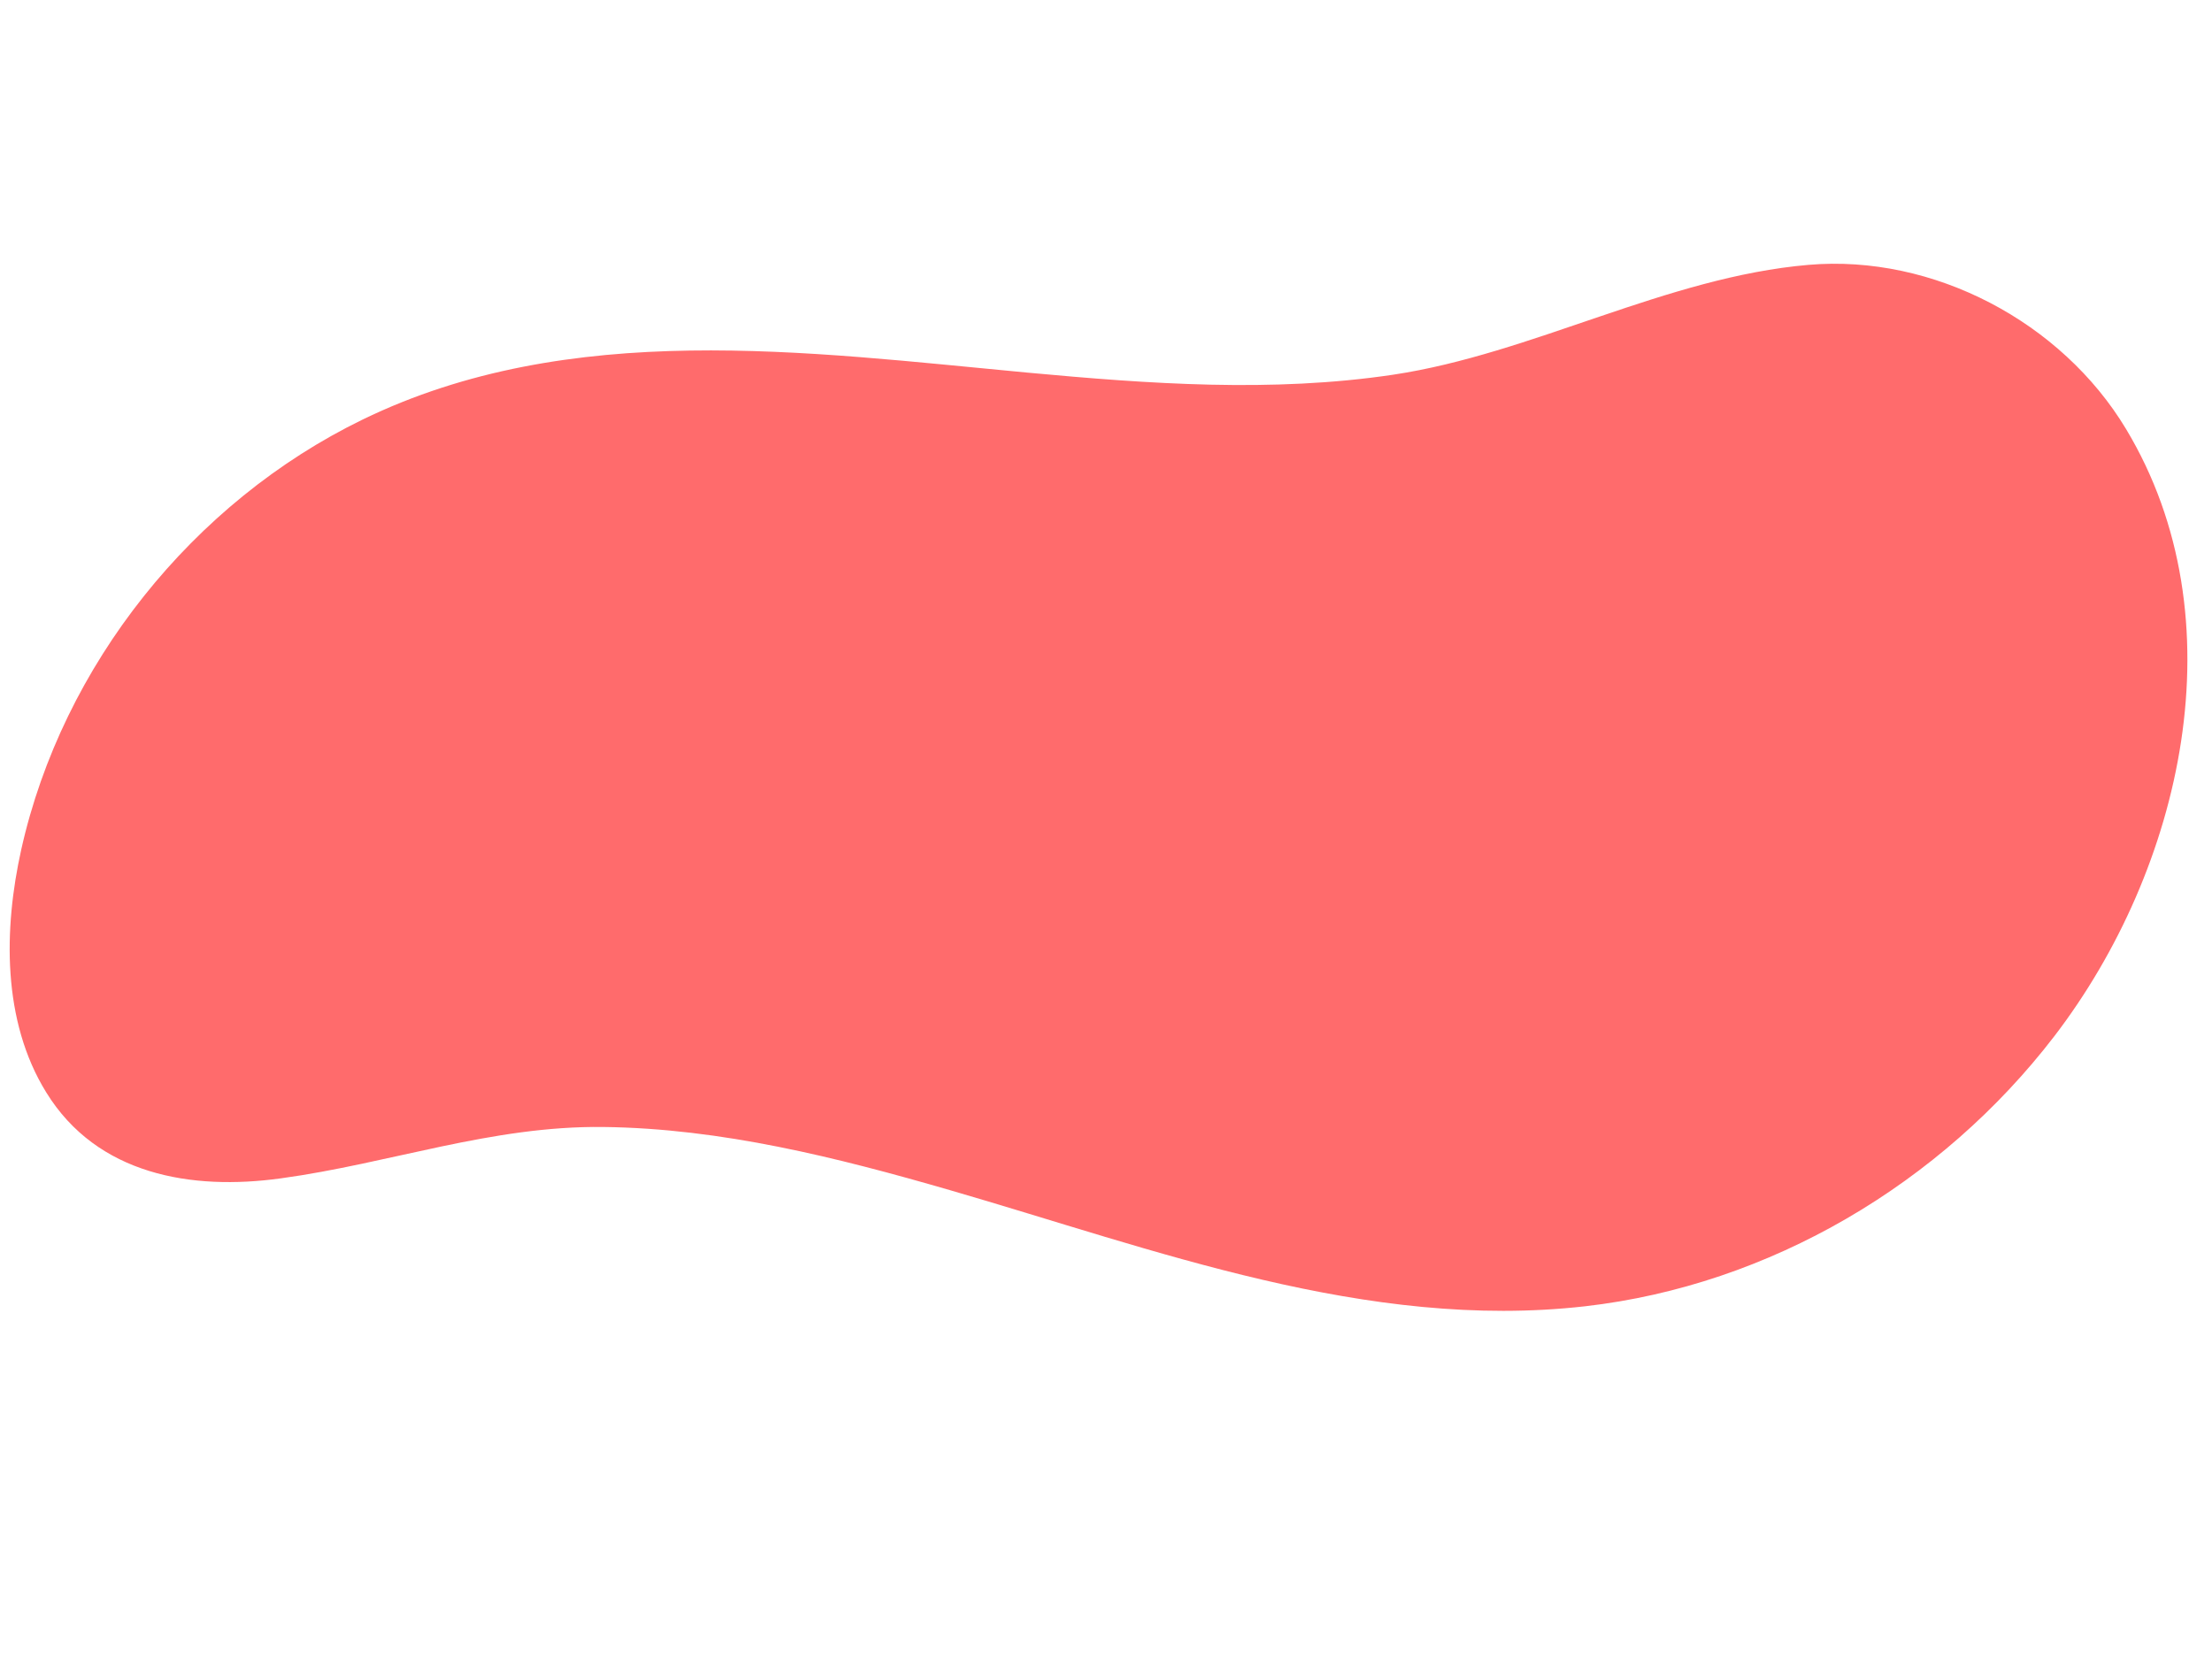<svg xmlns="http://www.w3.org/2000/svg" xmlns:xlink="http://www.w3.org/1999/xlink" width="1600" zoomAndPan="magnify" viewBox="0 0 1200 900" height="1200" preserveAspectRatio="xMidYMid meet" version="1.0"><path fill="#ff6b6c" d="M 1153.379 232.75 C 1118.445 174.66 1048.828 137.84 981.078 143.688 C 904.125 150.281 831.273 191.949 755.812 203.27 C 690.051 213.098 623.293 208.246 557.406 202.148 C 437.438 190.957 309.27 172.918 196.637 227.648 C 104.641 272.43 33.906 360.746 11.527 460.875 C 1.957 503.914 1.086 553.793 25.078 592.605 C 52.676 637.383 103.895 645.965 152.379 639.25 C 211.555 631.164 266.629 610.641 327.293 611.387 C 391.316 612.133 454.098 627.93 515.137 645.594 C 626.773 677.934 741.52 722.09 859.867 708.656 C 960.191 697.215 1053.18 641.984 1114.469 562.129 C 1183.961 471.449 1215.414 335.867 1153.379 232.75 Z M 1153.379 232.75 " fill-opacity="1" fill-rule="nonzero"/></svg>